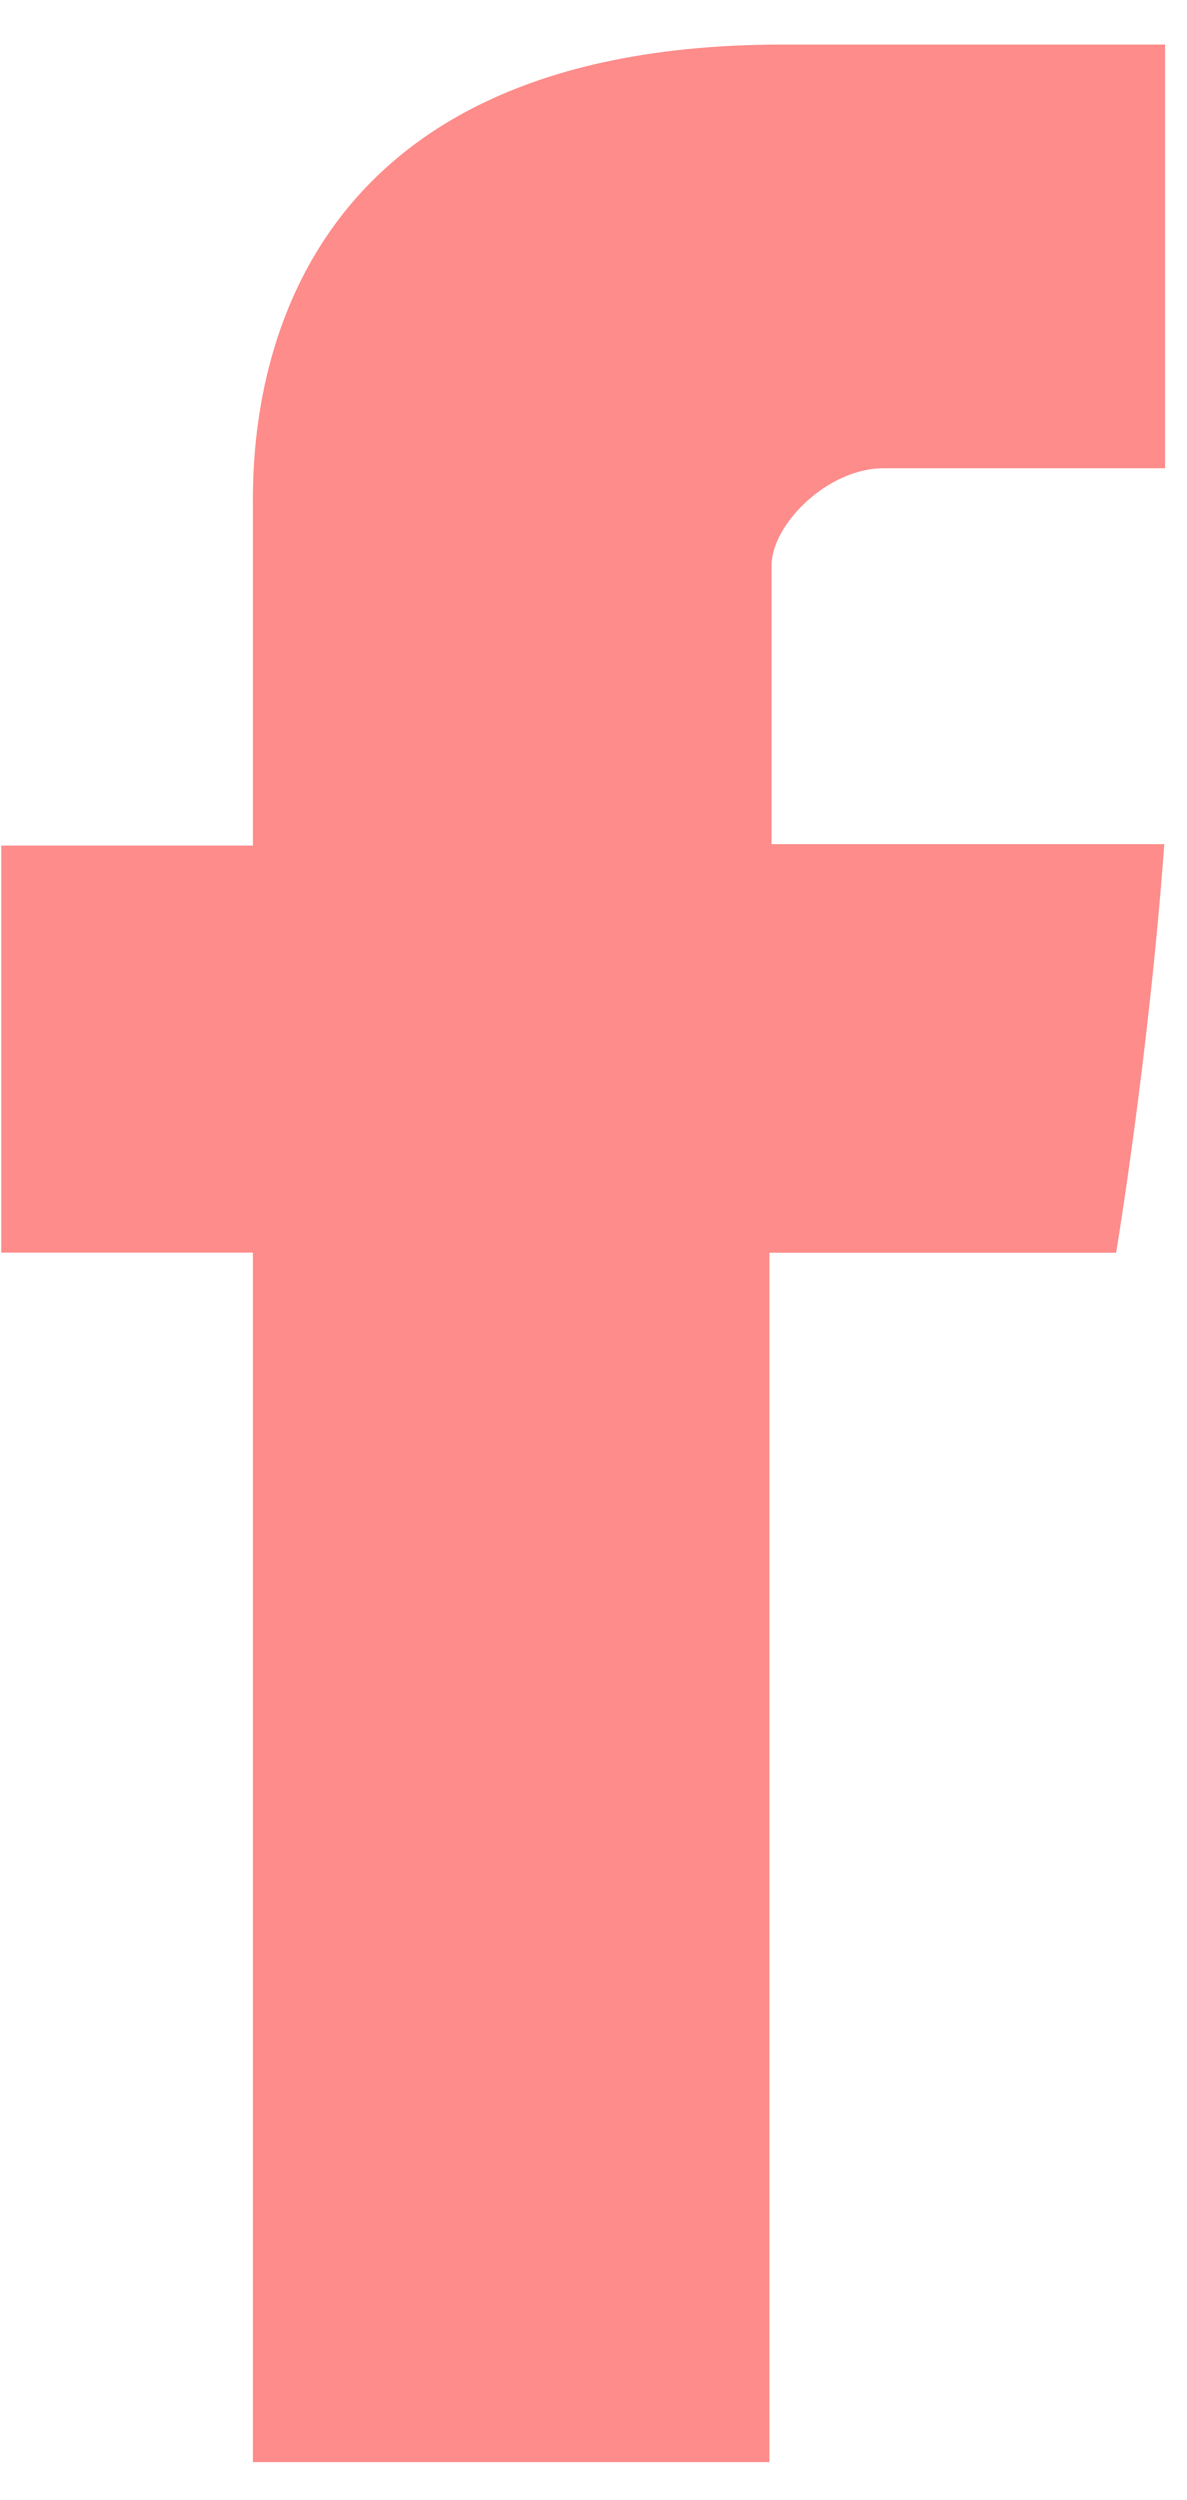 <svg width="19" height="40" viewBox="0 0 19 40" fill="none" xmlns="http://www.w3.org/2000/svg">
<path d="M4.048 8.203V13.529H0.02V20.041H4.048V39.393H12.316V20.043H17.866C17.866 20.043 18.386 16.921 18.637 13.506H12.35V9.052C12.35 8.388 13.249 7.492 14.142 7.492H18.649V0.713H12.521C3.842 0.713 4.048 7.231 4.048 8.203Z" fill="#FD8C8A"/>
</svg>
